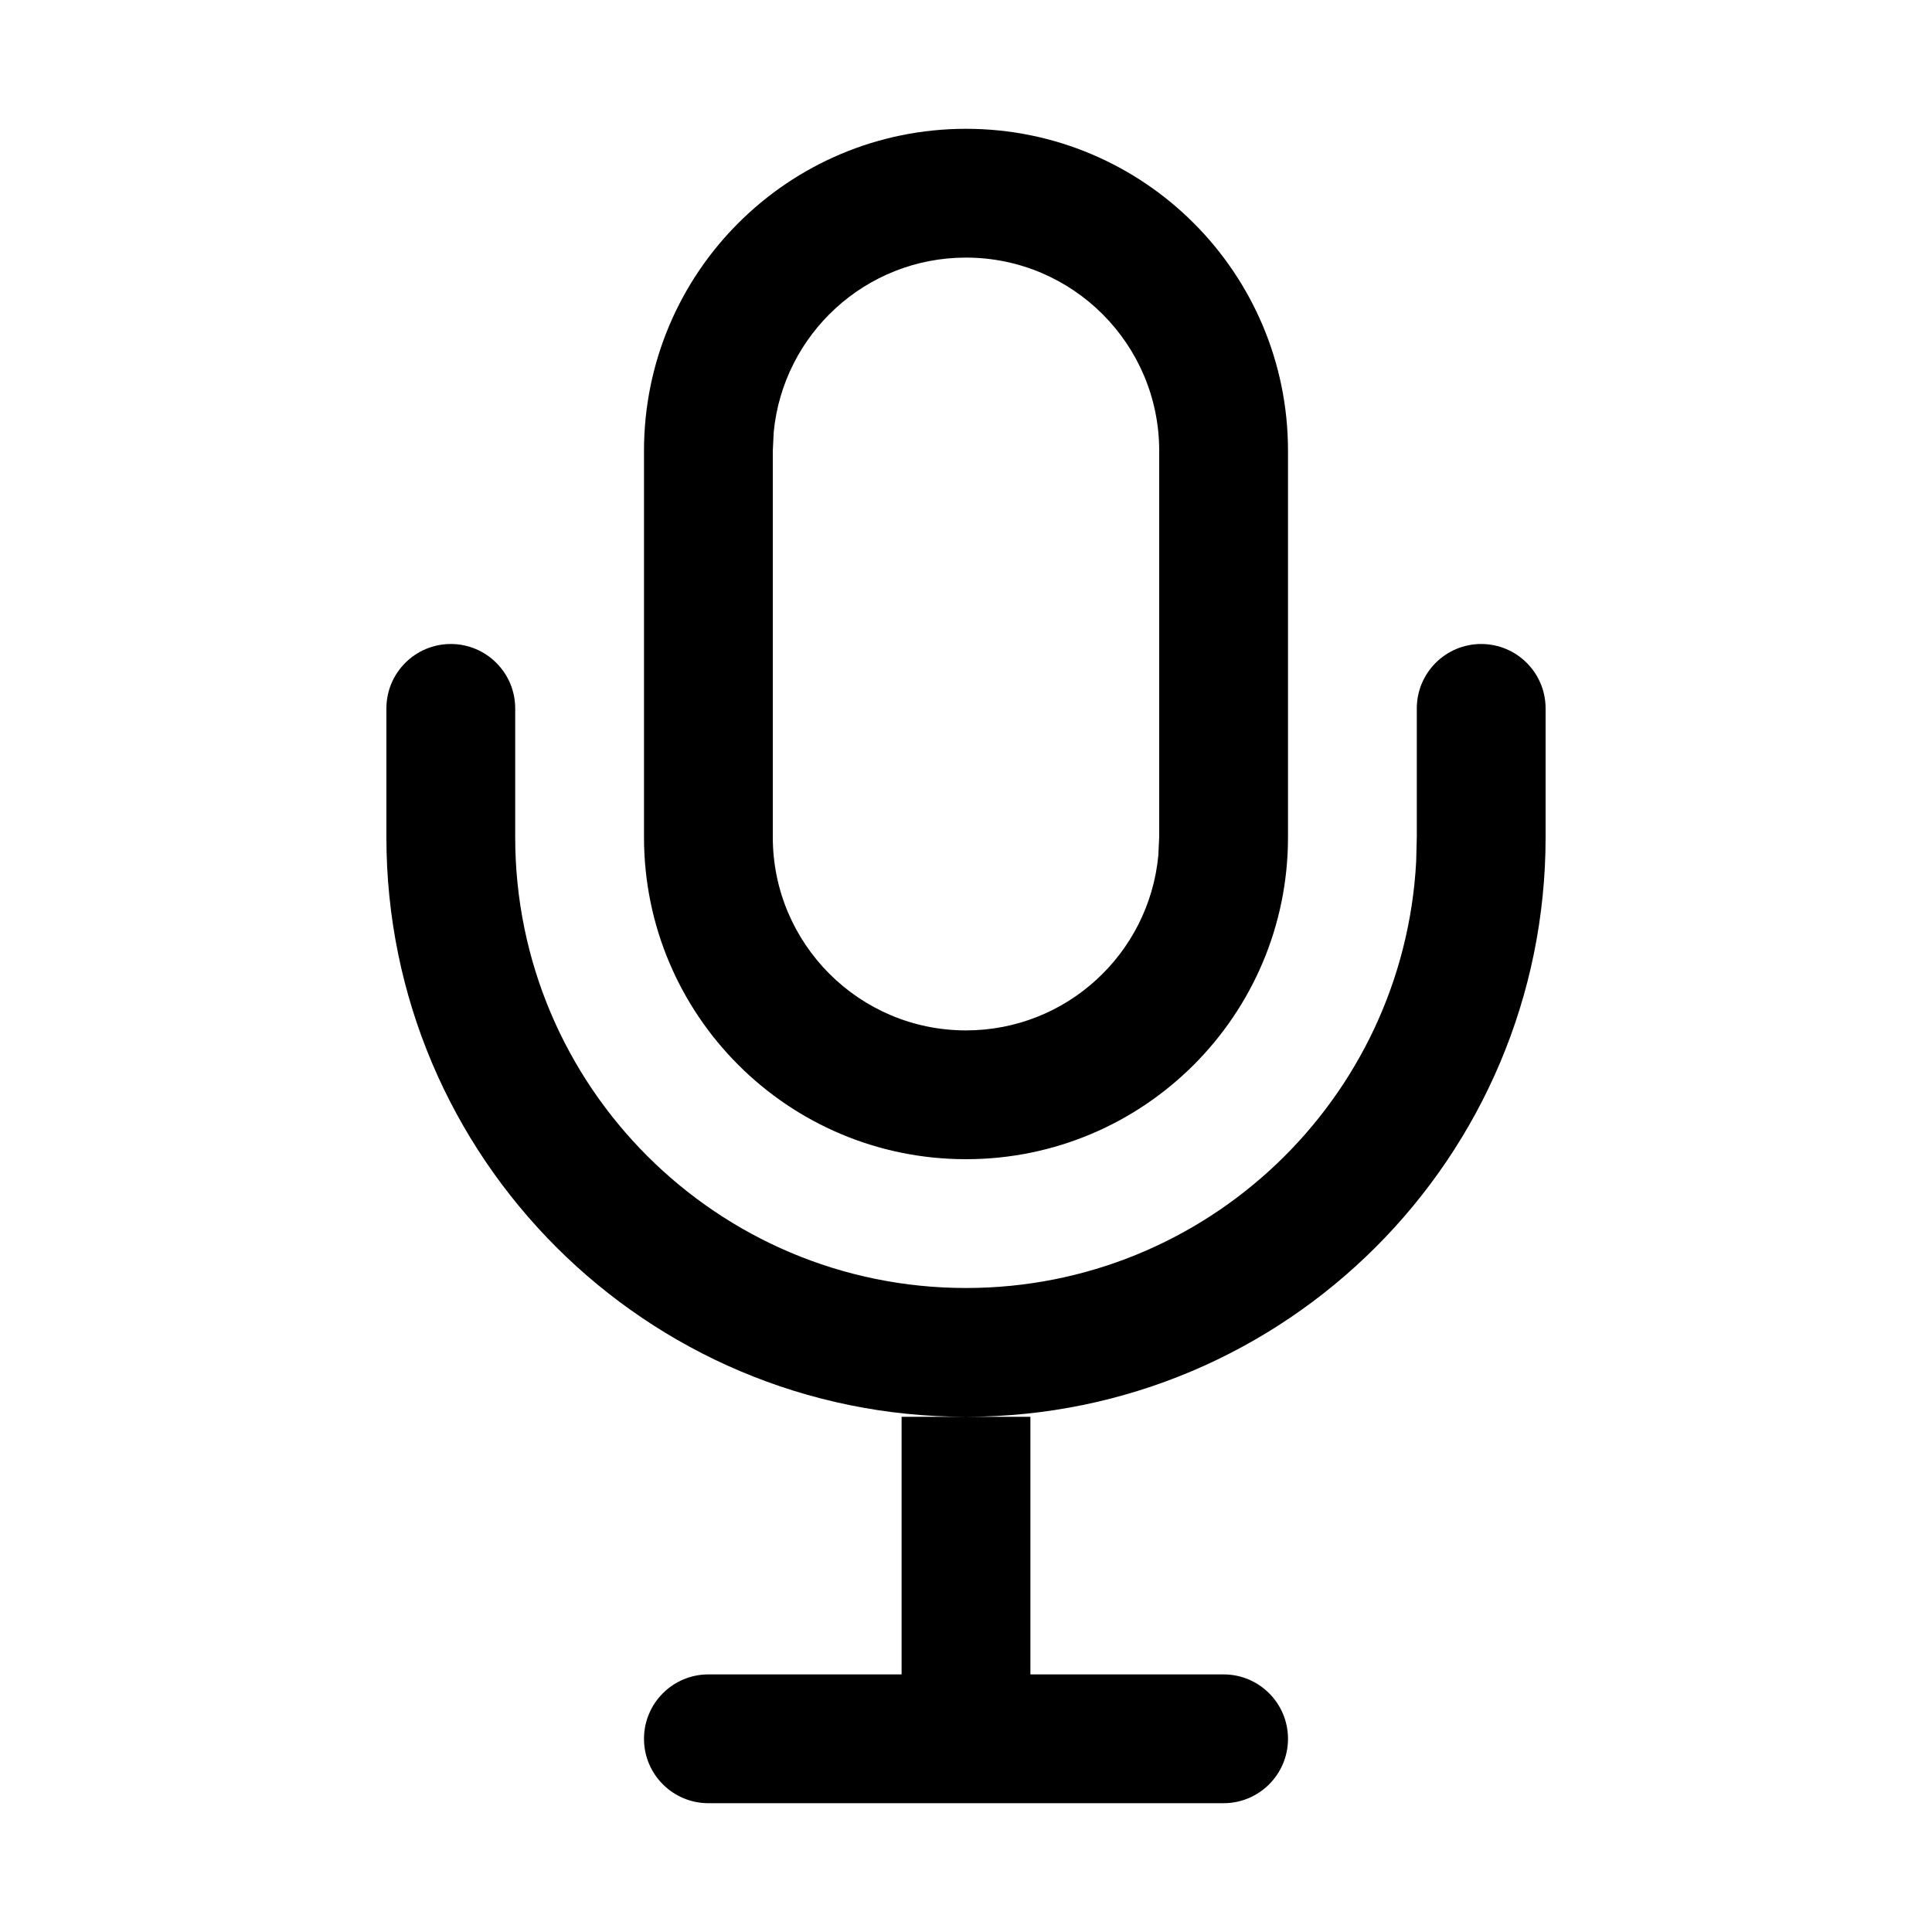 <?xml version="1.0" encoding="utf-8"?>
<svg width="15px" height="15px" viewBox="0 0 15 15" version="1.1" xmlns:xlink="http://www.w3.org/1999/xlink" xmlns="http://www.w3.org/2000/svg">
  <defs>
    <rect width="15" height="15" id="artboard_1" />
    <clipPath id="clip_1">
      <use xlink:href="#artboard_1" clip-rule="evenodd" />
    </clipPath>
  </defs>
  <g id="icon--microfone-one" clip-path="url(#clip_1)">
    <path d="M8 11L8 13L9.5 13C9.776 13 10 13.224 10 13.5C10 13.776 9.776 14 9.5 14L5.5 14C5.224 14 5 13.776 5 13.5C5 13.224 5.224 13 5.5 13L7 13L7 11L8 11ZM11.5 5C11.776 5 12 5.224 12 5.5L12 6.5C12 8.985 9.985 11 7.5 11C5.015 11 3 8.985 3 6.5L3 5.5C3 5.224 3.224 5 3.5 5C3.776 5 4 5.224 4 5.5L4 6.5C4 8.433 5.567 10 7.5 10C9.369 10 10.895 8.536 10.995 6.692L11 6.5L11 5.5C11 5.224 11.224 5 11.5 5ZM7.5 1C8.881 1 10 2.119 10 3.5L10 6.5C10 7.881 8.881 9 7.5 9C6.119 9 5 7.881 5 6.5L5 3.5C5 2.119 6.119 1 7.5 1ZM7.5 2C6.72 2 6.08 2.595 6.007 3.356L6 3.5L6 6.5C6 7.328 6.672 8 7.5 8C8.28 8 8.92 7.405 8.993 6.644L9 6.5L9 3.5C9 2.672 8.328 2 7.5 2Z" id="Shape" fill="#000000" fill-rule="evenodd" stroke="none" artboard="e8bd09ca-8e04-493a-a01b-90b85f3fb0bc" />
  </g>
</svg>